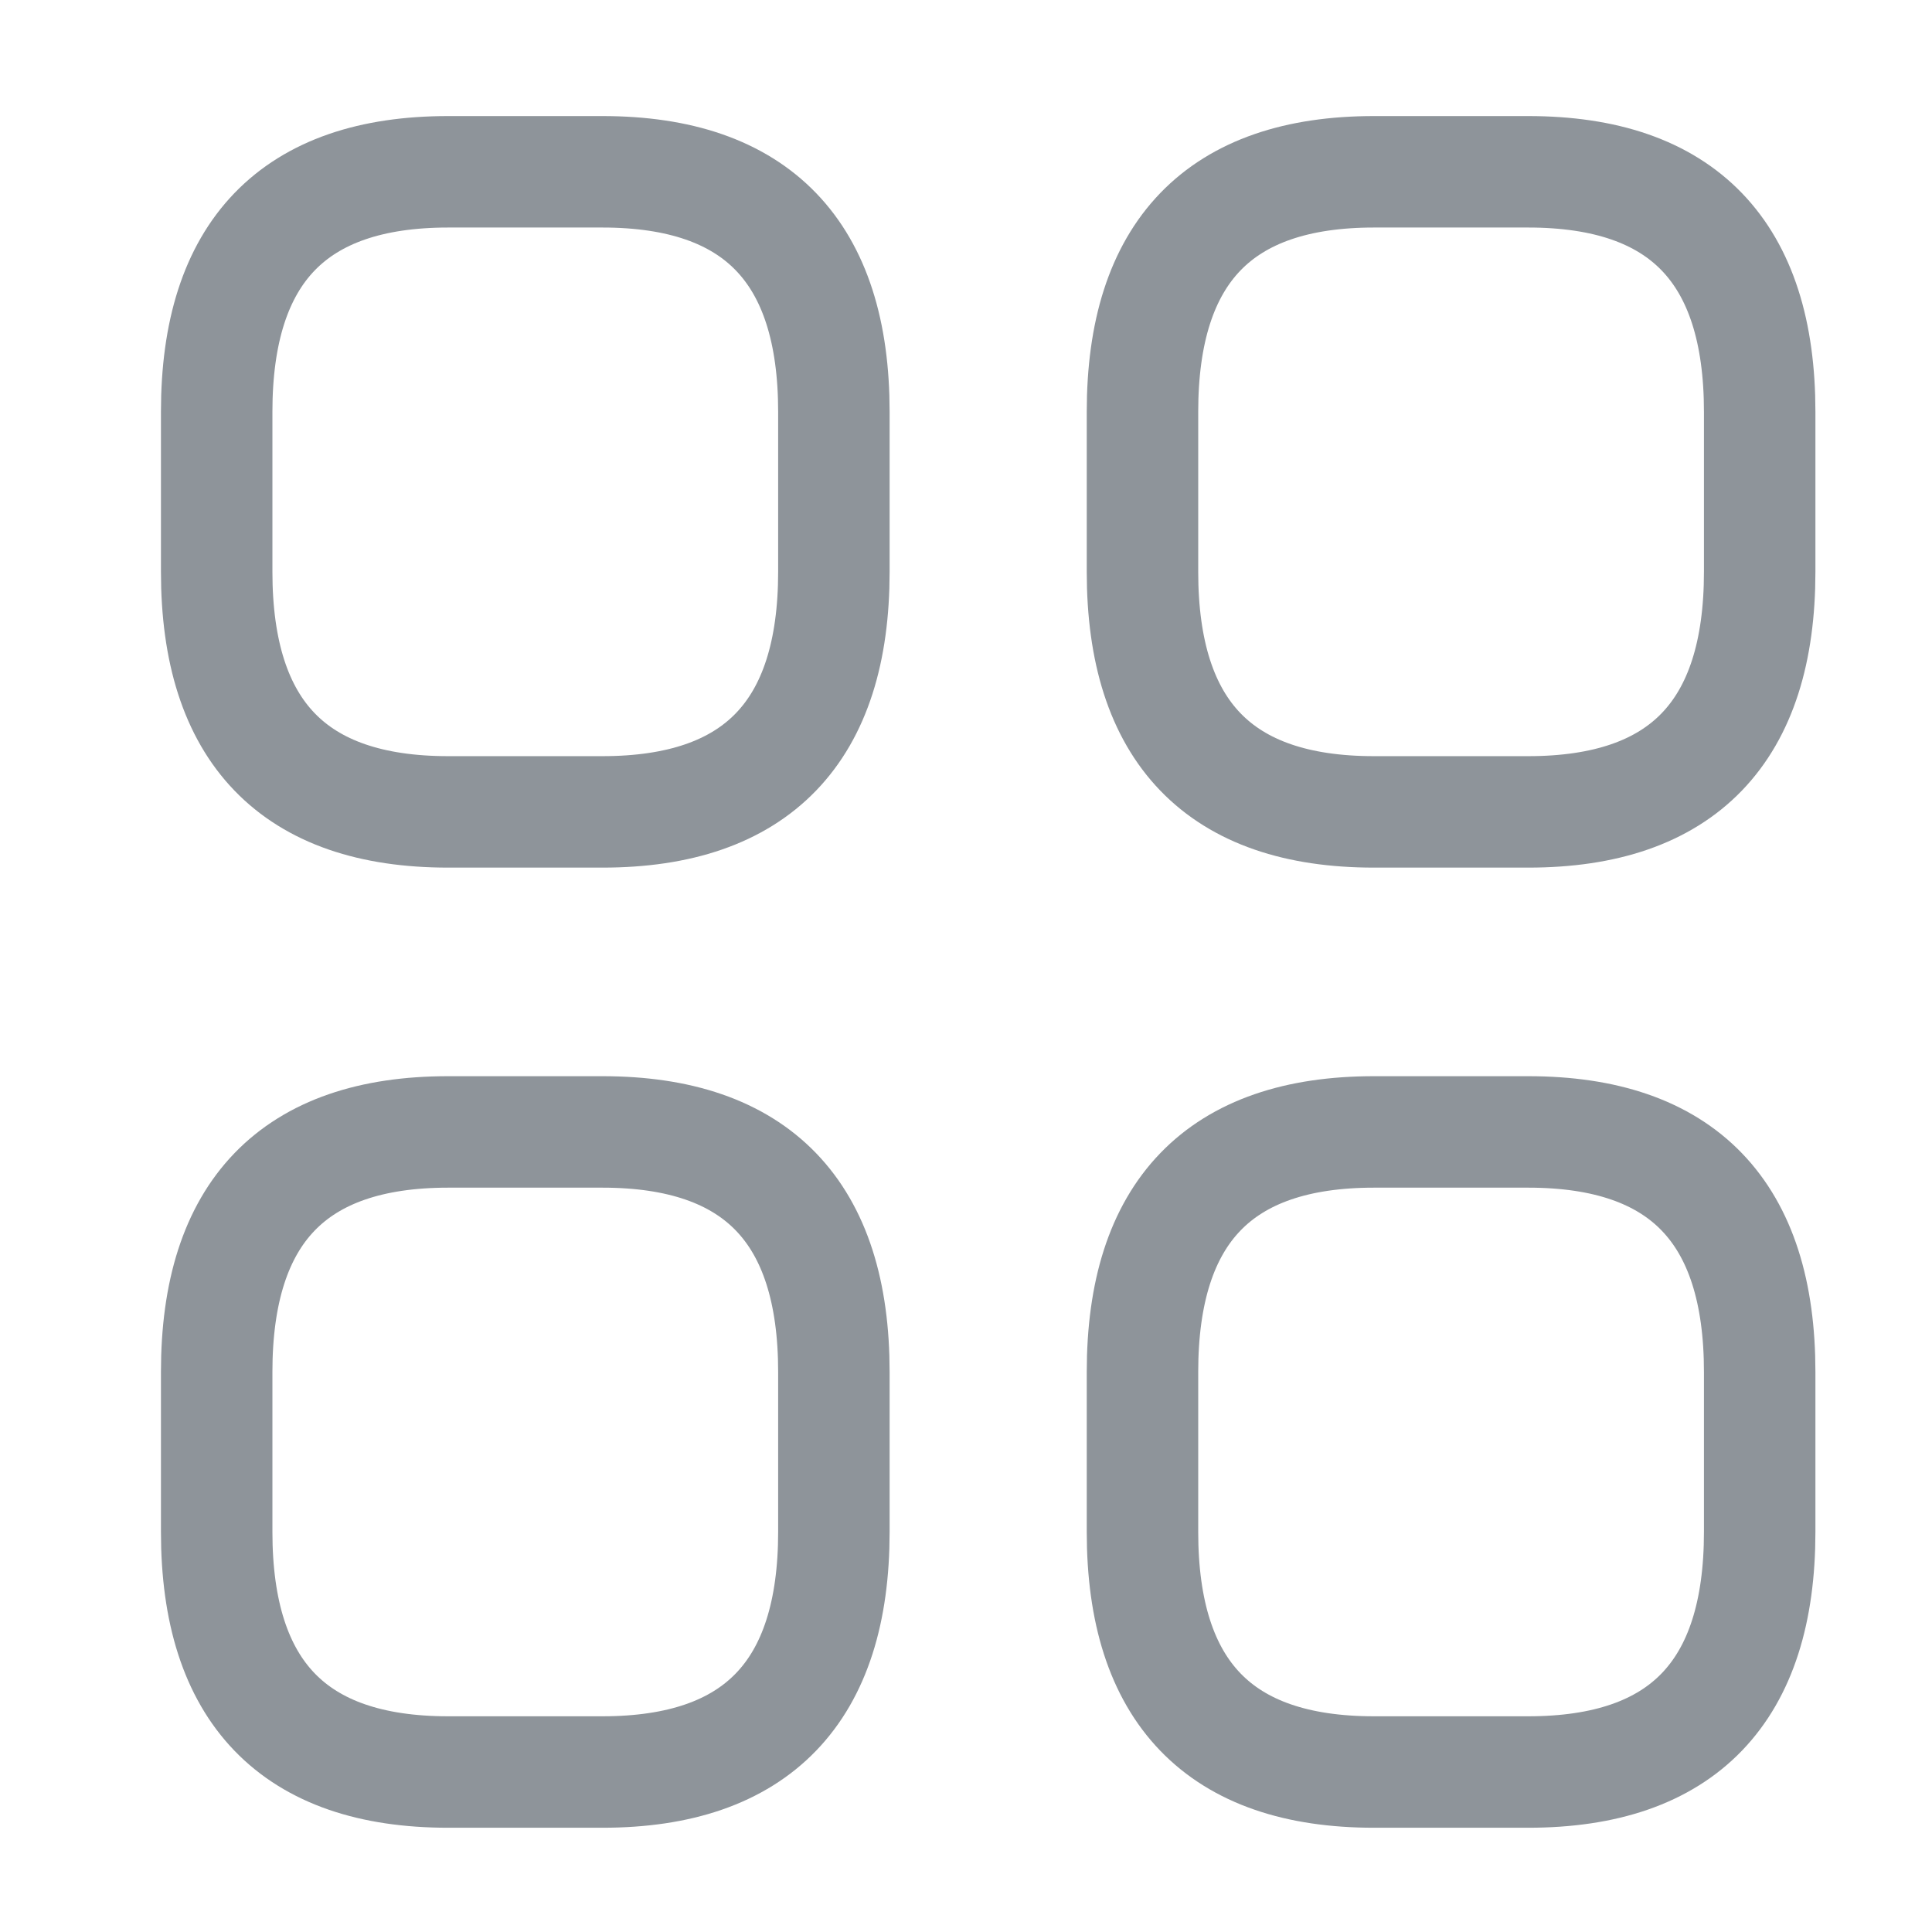 <svg width="26" height="26" viewBox="0 0 26 26" fill="none" xmlns="http://www.w3.org/2000/svg">
<path d="M6.031 10.926H8.107C10.184 10.926 11.222 9.849 11.222 7.695V5.542C11.222 3.389 10.184 2.312 8.107 2.312H6.031C3.954 2.312 2.916 3.389 2.916 5.542V7.695C2.916 9.849 3.954 10.926 6.031 10.926Z" stroke="#8E949A" stroke-width="1.5" stroke-miterlimit="10" stroke-linecap="round" stroke-linejoin="round"/>
<path d="M18.49 10.926H20.566C22.643 10.926 23.681 9.849 23.681 7.695V5.542C23.681 3.389 22.643 2.312 20.566 2.312H18.49C16.413 2.312 15.375 3.389 15.375 5.542V7.695C15.375 9.849 16.413 10.926 18.49 10.926Z" stroke="#8E949A" stroke-width="1.5" stroke-miterlimit="10" stroke-linecap="round" stroke-linejoin="round"/>
<path d="M18.49 23.847H20.566C22.643 23.847 23.681 22.77 23.681 20.616V18.463C23.681 16.309 22.643 15.233 20.566 15.233H18.49C16.413 15.233 15.375 16.309 15.375 18.463V20.616C15.375 22.77 16.413 23.847 18.49 23.847Z" stroke="#8E949A" stroke-width="1.5" stroke-miterlimit="10" stroke-linecap="round" stroke-linejoin="round"/>
<path d="M6.031 23.847H8.107C10.184 23.847 11.222 22.77 11.222 20.616V18.463C11.222 16.309 10.184 15.233 8.107 15.233H6.031C3.954 15.233 2.916 16.309 2.916 18.463V20.616C2.916 22.77 3.954 23.847 6.031 23.847Z" stroke="#8E949A" stroke-width="1.5" stroke-miterlimit="10" stroke-linecap="round" stroke-linejoin="round"/>
</svg>
